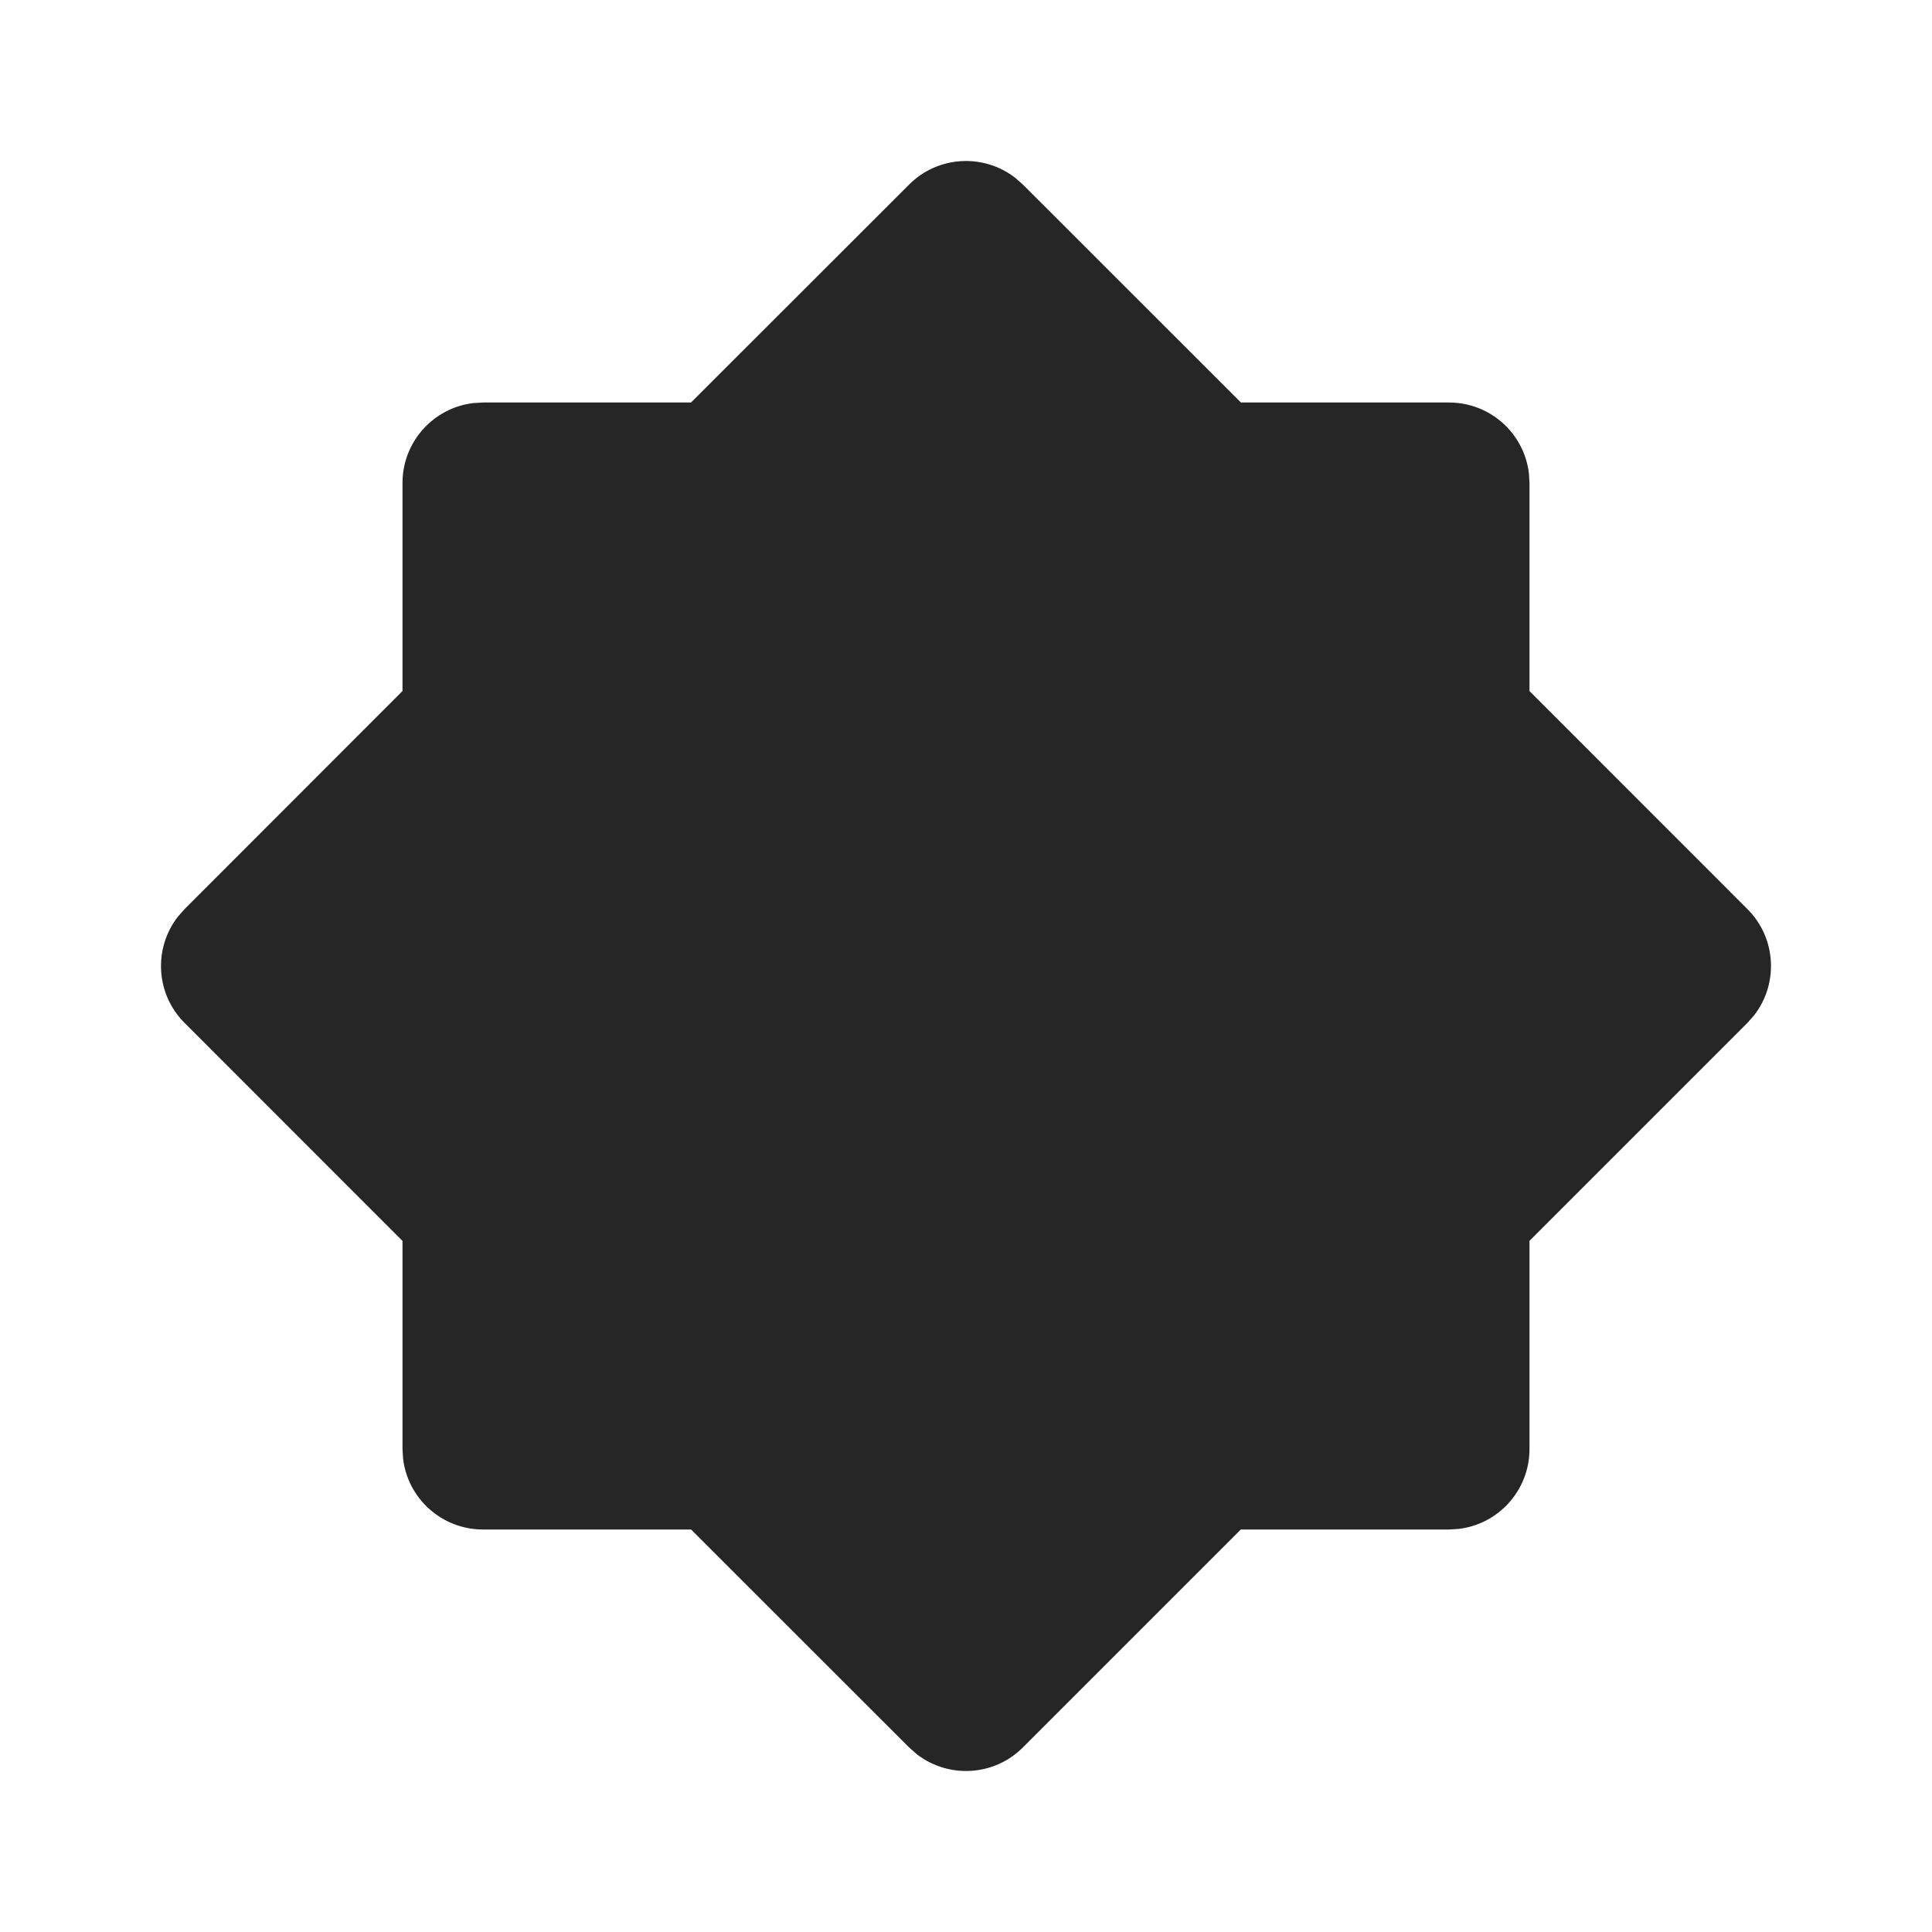 <svg width="24" height="24" viewBox="0 0 24 24" fill="none" xmlns="http://www.w3.org/2000/svg">
<path d="M12.613 2.21L12.707 2.293L15.415 5H18C18.513 5 18.936 5.386 18.993 5.883L19 6V8.585L21.707 11.293C22.068 11.653 22.095 12.221 21.79 12.613L21.707 12.707L19 15.414V18C19 18.513 18.614 18.936 18.117 18.993L18 19H15.414L12.707 21.707C12.347 22.068 11.779 22.095 11.387 21.79L11.293 21.707L8.585 19H6C5.487 19 5.064 18.614 5.007 18.117L5 18V15.415L2.293 12.707C1.932 12.347 1.905 11.779 2.21 11.387L2.293 11.293L5 8.584V6C5 5.487 5.386 5.064 5.883 5.007L6 5H8.584L11.293 2.293C11.653 1.932 12.221 1.905 12.613 2.21Z" fill="#262626"/>
</svg>

